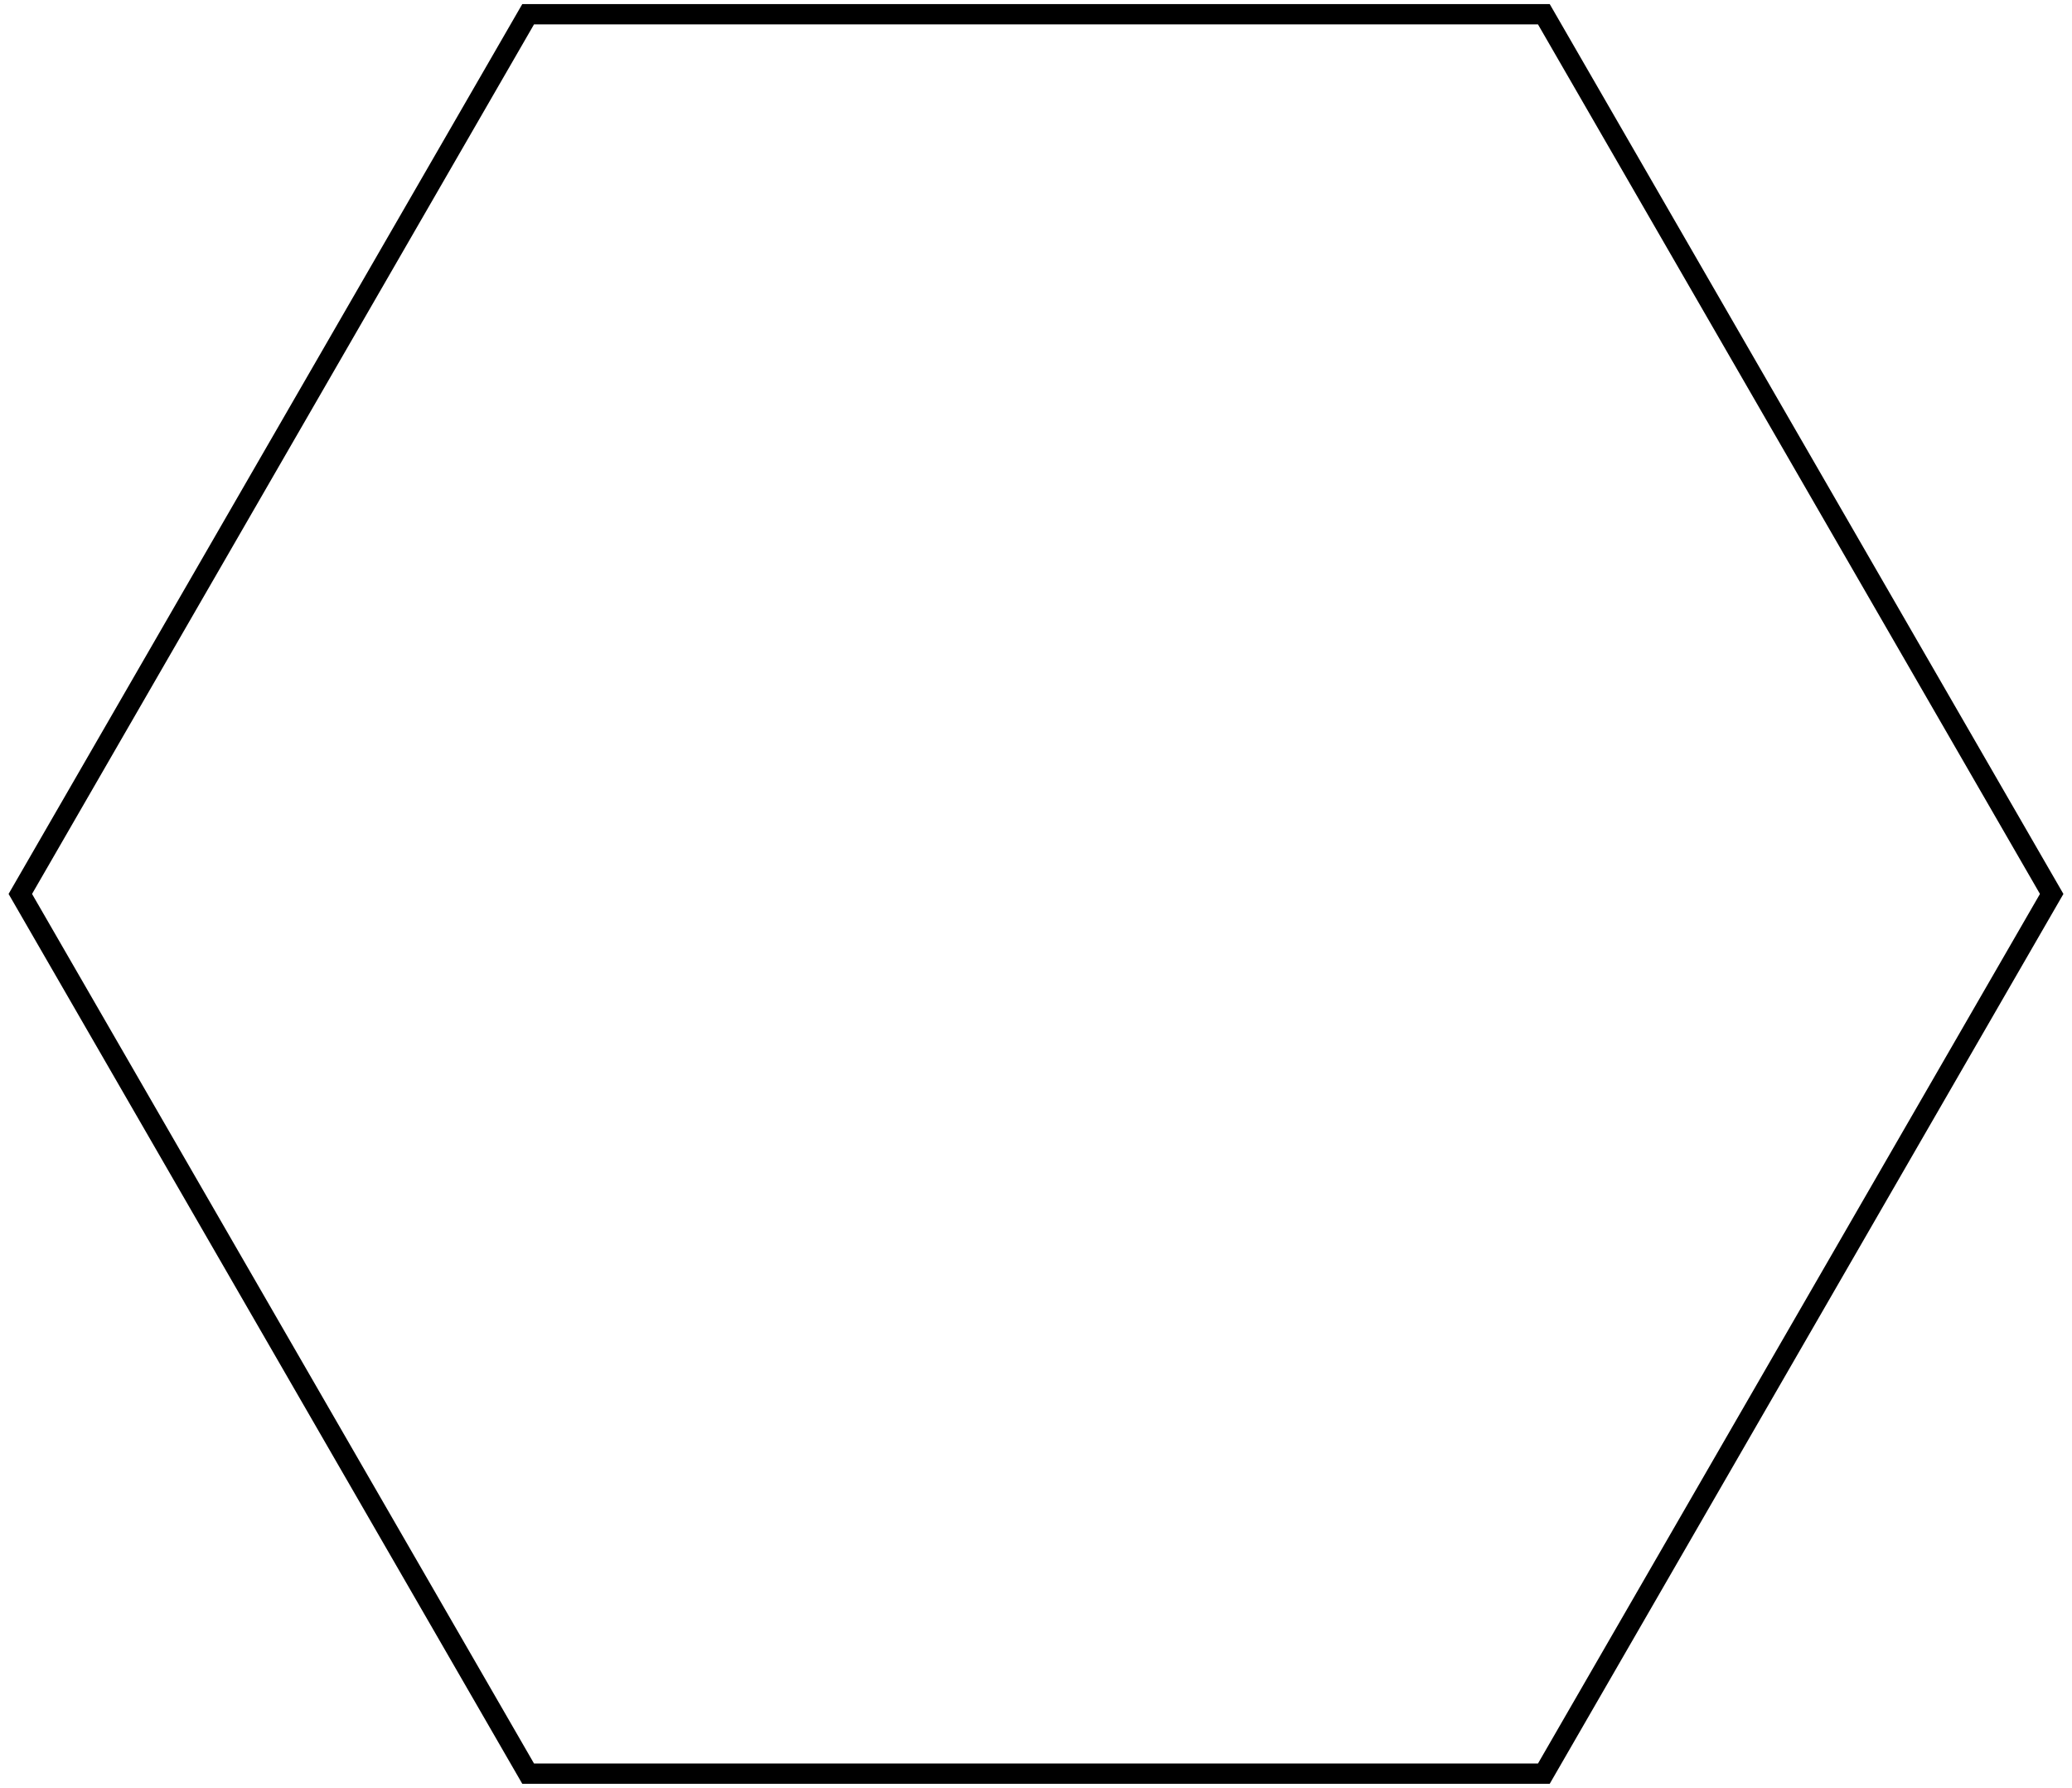 <?xml version="1.0" encoding="utf-8"?>
<!DOCTYPE svg PUBLIC "-//W3C//DTD SVG 1.1//EN" "http://www.w3.org/Graphics/SVG/1.1/DTD/svg11.dtd">
<svg
    xmlns="http://www.w3.org/2000/svg"
    width="102px"
    height="88px">
	<polygon fill="none" stroke="BLACK" points="26,87.3 76,87.3 101,44 76,0.7 26,0.7 1,44"/>
</svg>
